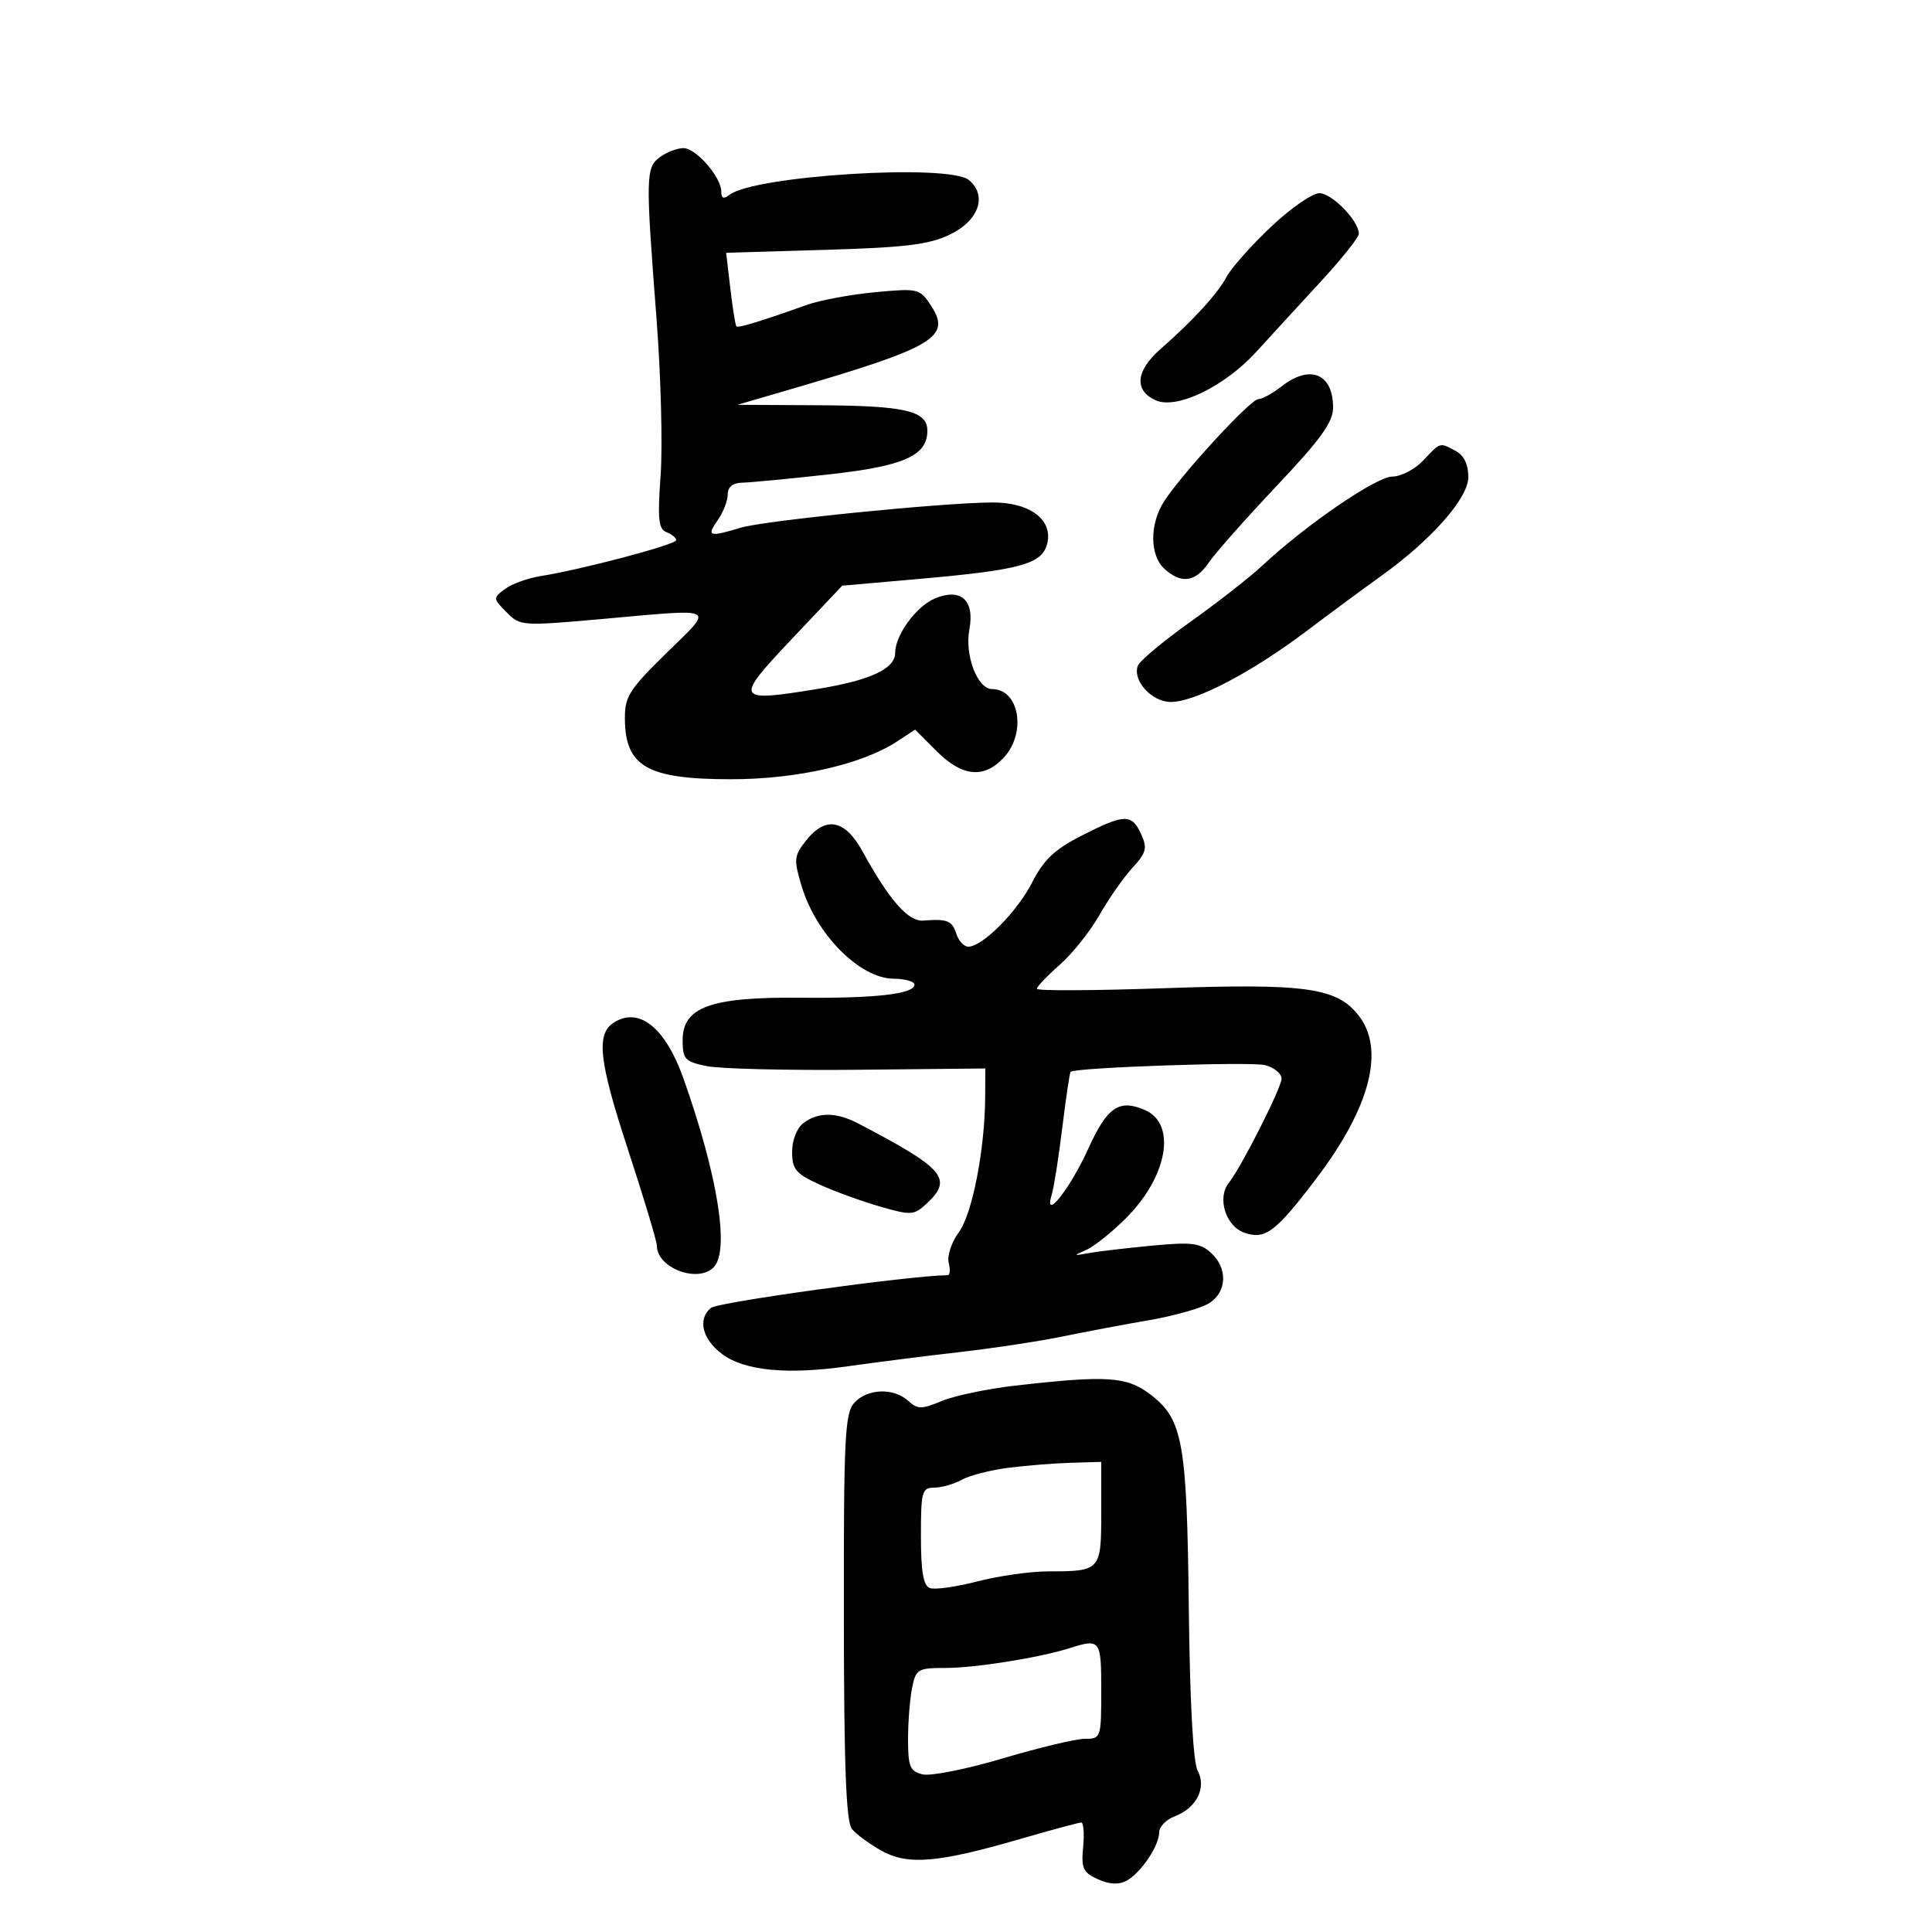 <svg xmlns="http://www.w3.org/2000/svg" width="300" height="300" viewBox="0 0 300 300" version="1.1">
	<path d="M 102.494 24.381 C 100.260 26.014, 100.232 27.289, 101.945 49.500 C 102.623 58.300, 102.909 69.225, 102.581 73.778 C 102.088 80.614, 102.247 82.157, 103.492 82.635 C 104.321 82.954, 105 83.513, 105 83.878 C 105 84.559, 90.328 88.445, 83.924 89.459 C 81.957 89.771, 79.482 90.669, 78.424 91.455 C 76.536 92.858, 76.540 92.925, 78.652 95.066 C 80.762 97.206, 81.043 97.226, 93.420 96.124 C 111.721 94.494, 110.945 94.090, 103.509 101.382 C 97.690 107.087, 97.003 108.173, 97.032 111.632 C 97.093 119.049, 100.528 121, 113.529 121 C 123.753 121, 133.869 118.694, 139.314 115.122 L 142.097 113.297 145.448 116.648 C 149.405 120.605, 152.767 120.941, 155.826 117.686 C 159.440 113.838, 158.300 107, 154.044 107 C 151.779 107, 149.772 101.732, 150.520 97.747 C 151.373 93.200, 149.222 91.251, 145.191 92.921 C 142.290 94.123, 139 98.618, 139 101.381 C 139 103.845, 135.144 105.640, 126.988 106.973 C 114.141 109.074, 113.961 108.728, 122.951 99.223 L 130.779 90.945 142.640 89.901 C 158.456 88.509, 161.814 87.589, 162.606 84.432 C 163.540 80.711, 159.934 77.994, 154.097 78.022 C 146.321 78.058, 118.704 80.831, 115.007 81.946 C 110.092 83.429, 109.681 83.294, 111.443 80.777 C 112.299 79.555, 113 77.755, 113 76.777 C 113 75.615, 113.779 74.983, 115.250 74.951 C 116.487 74.924, 122.532 74.347, 128.681 73.668 C 140.353 72.380, 144 70.764, 144 66.880 C 144 63.806, 140.608 63.003, 127.316 62.929 L 114.500 62.857 122.500 60.524 C 145.124 53.923, 147.774 52.356, 144.571 47.468 C 142.826 44.805, 142.599 44.750, 135.893 45.373 C 132.106 45.725, 127.318 46.616, 125.254 47.353 C 118.113 49.901, 114.631 50.964, 114.348 50.681 C 114.192 50.525, 113.769 47.889, 113.409 44.824 L 112.754 39.250 128.127 38.798 C 140.601 38.431, 144.254 37.983, 147.500 36.421 C 151.996 34.258, 153.352 30.367, 150.450 27.958 C 147.349 25.385, 117.085 27.262, 113.250 30.266 C 112.371 30.954, 112 30.803, 112 29.757 C 112 27.500, 108.083 23, 106.119 23 C 105.164 23, 103.533 23.621, 102.494 24.381 M 197.344 35.236 C 194.298 38.116, 191.201 41.604, 190.460 42.986 C 189.028 45.658, 185.291 49.741, 180.143 54.258 C 176.366 57.572, 176.088 60.627, 179.424 62.147 C 182.708 63.643, 190.187 60.028, 195.162 54.540 C 197.176 52.318, 201.563 47.537, 204.912 43.915 C 208.260 40.293, 211 36.867, 211 36.300 C 211 34.289, 206.825 30, 204.868 30 C 203.775 30, 200.389 32.356, 197.344 35.236 M 199 60 C 197.625 61.076, 195.999 61.966, 195.388 61.978 C 194.187 62.002, 183.763 73.297, 180.814 77.769 C 178.487 81.297, 178.494 86.232, 180.829 88.345 C 183.444 90.712, 185.639 90.394, 187.703 87.351 C 188.691 85.895, 193.438 80.535, 198.250 75.442 C 205.095 68.196, 207 65.551, 207 63.290 C 207 58.004, 203.429 56.535, 199 60 M 221 71.500 C 219.708 72.875, 217.547 74, 216.198 74 C 213.737 74, 202.791 81.494, 196.036 87.803 C 194.091 89.620, 189.062 93.553, 184.860 96.544 C 180.659 99.535, 176.980 102.609, 176.686 103.376 C 175.811 105.656, 178.847 109, 181.792 109 C 185.592 109, 194.280 104.469, 202.834 98.025 C 206.868 94.986, 212.043 91.163, 214.334 89.529 C 222.211 83.912, 228 77.369, 228 74.083 C 228 72.128, 227.321 70.707, 226.066 70.035 C 223.525 68.675, 223.702 68.624, 221 71.500 M 167.967 129.750 C 163.766 131.893, 162.069 133.494, 160.283 137 C 157.953 141.577, 152.569 147, 150.355 147 C 149.684 147, 148.849 146.100, 148.500 145 C 147.850 142.951, 147.100 142.653, 143.346 142.948 C 141.037 143.130, 138.065 139.743, 133.960 132.250 C 131.208 127.227, 128.207 126.650, 125.137 130.554 C 123.280 132.914, 123.231 133.451, 124.495 137.648 C 126.743 145.120, 133.520 151.930, 138.750 151.973 C 140.537 151.988, 142 152.400, 142 152.889 C 142 154.347, 135.985 155.038, 124.247 154.927 C 110.376 154.795, 106 156.372, 106 161.503 C 106 164.483, 106.337 164.846, 109.750 165.546 C 111.813 165.969, 122.388 166.224, 133.250 166.113 L 153 165.911 152.980 170.206 C 152.942 178.423, 151 188.451, 148.888 191.337 C 147.744 192.900, 147.037 195.032, 147.312 196.087 C 147.588 197.139, 147.517 198.004, 147.156 198.009 C 141.125 198.094, 111.469 202.196, 110.385 203.095 C 108.287 204.837, 109.051 207.966, 112.136 210.260 C 115.635 212.862, 122.230 213.497, 131.721 212.146 C 135.999 211.537, 143.775 210.550, 149 209.953 C 154.225 209.355, 161.425 208.264, 165 207.528 C 168.575 206.792, 174.650 205.646, 178.500 204.983 C 182.350 204.319, 186.512 203.141, 187.750 202.365 C 190.541 200.615, 190.671 196.917, 188.026 194.523 C 186.340 192.998, 184.988 192.838, 178.776 193.433 C 174.774 193.816, 170.375 194.336, 169 194.588 C 166.622 195.024, 166.607 194.999, 168.699 194.074 C 169.908 193.540, 172.669 191.331, 174.833 189.167 C 181.316 182.684, 182.747 174.508, 177.774 172.361 C 173.758 170.627, 171.926 171.886, 168.968 178.410 C 166.147 184.631, 161.997 189.833, 163.317 185.492 C 163.651 184.396, 164.387 179.716, 164.954 175.092 C 165.520 170.467, 166.100 166.570, 166.242 166.432 C 166.928 165.764, 194.156 164.822, 196.413 165.389 C 197.836 165.746, 199 166.693, 199 167.494 C 199 168.893, 192.751 181.237, 190.801 183.690 C 188.954 186.013, 190.329 190.403, 193.220 191.414 C 196.459 192.546, 198.085 191.322, 204.398 183 C 212.787 171.941, 215.110 162.952, 210.946 157.659 C 207.562 153.356, 202.709 152.680, 180.750 153.450 C 169.887 153.830, 161 153.871, 161 153.540 C 161 153.210, 162.592 151.541, 164.538 149.832 C 166.484 148.124, 169.258 144.650, 170.702 142.113 C 172.146 139.576, 174.455 136.271, 175.833 134.769 C 178.005 132.401, 178.185 131.702, 177.191 129.519 C 175.739 126.334, 174.609 126.362, 167.967 129.750 M 95.329 158.775 C 92.535 160.553, 92.986 164.698, 97.461 178.345 C 99.957 185.960, 102 192.753, 102 193.440 C 102 196.877, 108.313 199.287, 110.800 196.800 C 113.339 194.261, 111.482 182.595, 106.138 167.500 C 103.336 159.583, 99.247 156.283, 95.329 158.775 M 124.750 174.392 C 123.738 175.160, 123 177.042, 123 178.855 C 123 181.572, 123.567 182.249, 127.250 183.932 C 129.588 185, 133.818 186.540, 136.651 187.353 C 141.506 188.748, 141.922 188.721, 143.901 186.878 C 148.024 183.037, 146.651 181.438, 133.212 174.427 C 129.849 172.673, 127.030 172.661, 124.750 174.392 M 157.653 215.158 C 153.337 215.651, 148.205 216.723, 146.247 217.541 C 143.086 218.862, 142.501 218.859, 141.016 217.514 C 138.740 215.454, 134.665 215.608, 132.655 217.829 C 131.187 219.450, 131.004 223.216, 131.032 251.079 C 131.055 274.288, 131.383 282.892, 132.284 284 C 132.956 284.825, 135.019 286.344, 136.869 287.375 C 140.967 289.660, 145.630 289.268, 158.362 285.573 C 163.236 284.158, 167.523 283, 167.888 283 C 168.254 283, 168.390 284.710, 168.190 286.800 C 167.875 290.106, 168.172 290.757, 170.471 291.805 C 172.245 292.613, 173.706 292.692, 174.916 292.045 C 177.136 290.857, 180 286.613, 180 284.510 C 180 283.652, 181.098 282.533, 182.439 282.023 C 185.818 280.738, 187.385 277.587, 185.964 274.932 C 185.270 273.635, 184.760 264.215, 184.596 249.682 C 184.306 223.855, 183.680 220.383, 178.614 216.519 C 174.960 213.732, 171.884 213.532, 157.653 215.158 M 156.500 227.929 C 153.750 228.285, 150.517 229.121, 149.316 229.788 C 148.114 230.455, 146.202 231, 145.066 231 C 143.161 231, 143 231.587, 143 238.531 C 143 244.002, 143.377 246.207, 144.376 246.591 C 145.133 246.881, 148.461 246.417, 151.771 245.559 C 155.081 244.702, 160.049 244, 162.813 244 C 170.884 244, 171 243.871, 171 234.893 L 171 227 166.250 227.141 C 163.637 227.218, 159.250 227.573, 156.500 227.929 M 166 255.949 C 161.360 257.418, 151.409 259, 146.815 259 C 142.502 259, 142.215 259.173, 141.625 262.125 C 141.281 263.844, 141 267.435, 141 270.106 C 141 274.309, 141.302 275.037, 143.250 275.522 C 144.488 275.830, 150.098 274.713, 155.718 273.041 C 161.338 271.368, 167.076 270, 168.468 270 C 170.952 270, 171 269.858, 171 262.500 C 171 254.569, 170.876 254.406, 166 255.949" stroke="none" fill="black" fill-rule="evenodd"/>
</svg>